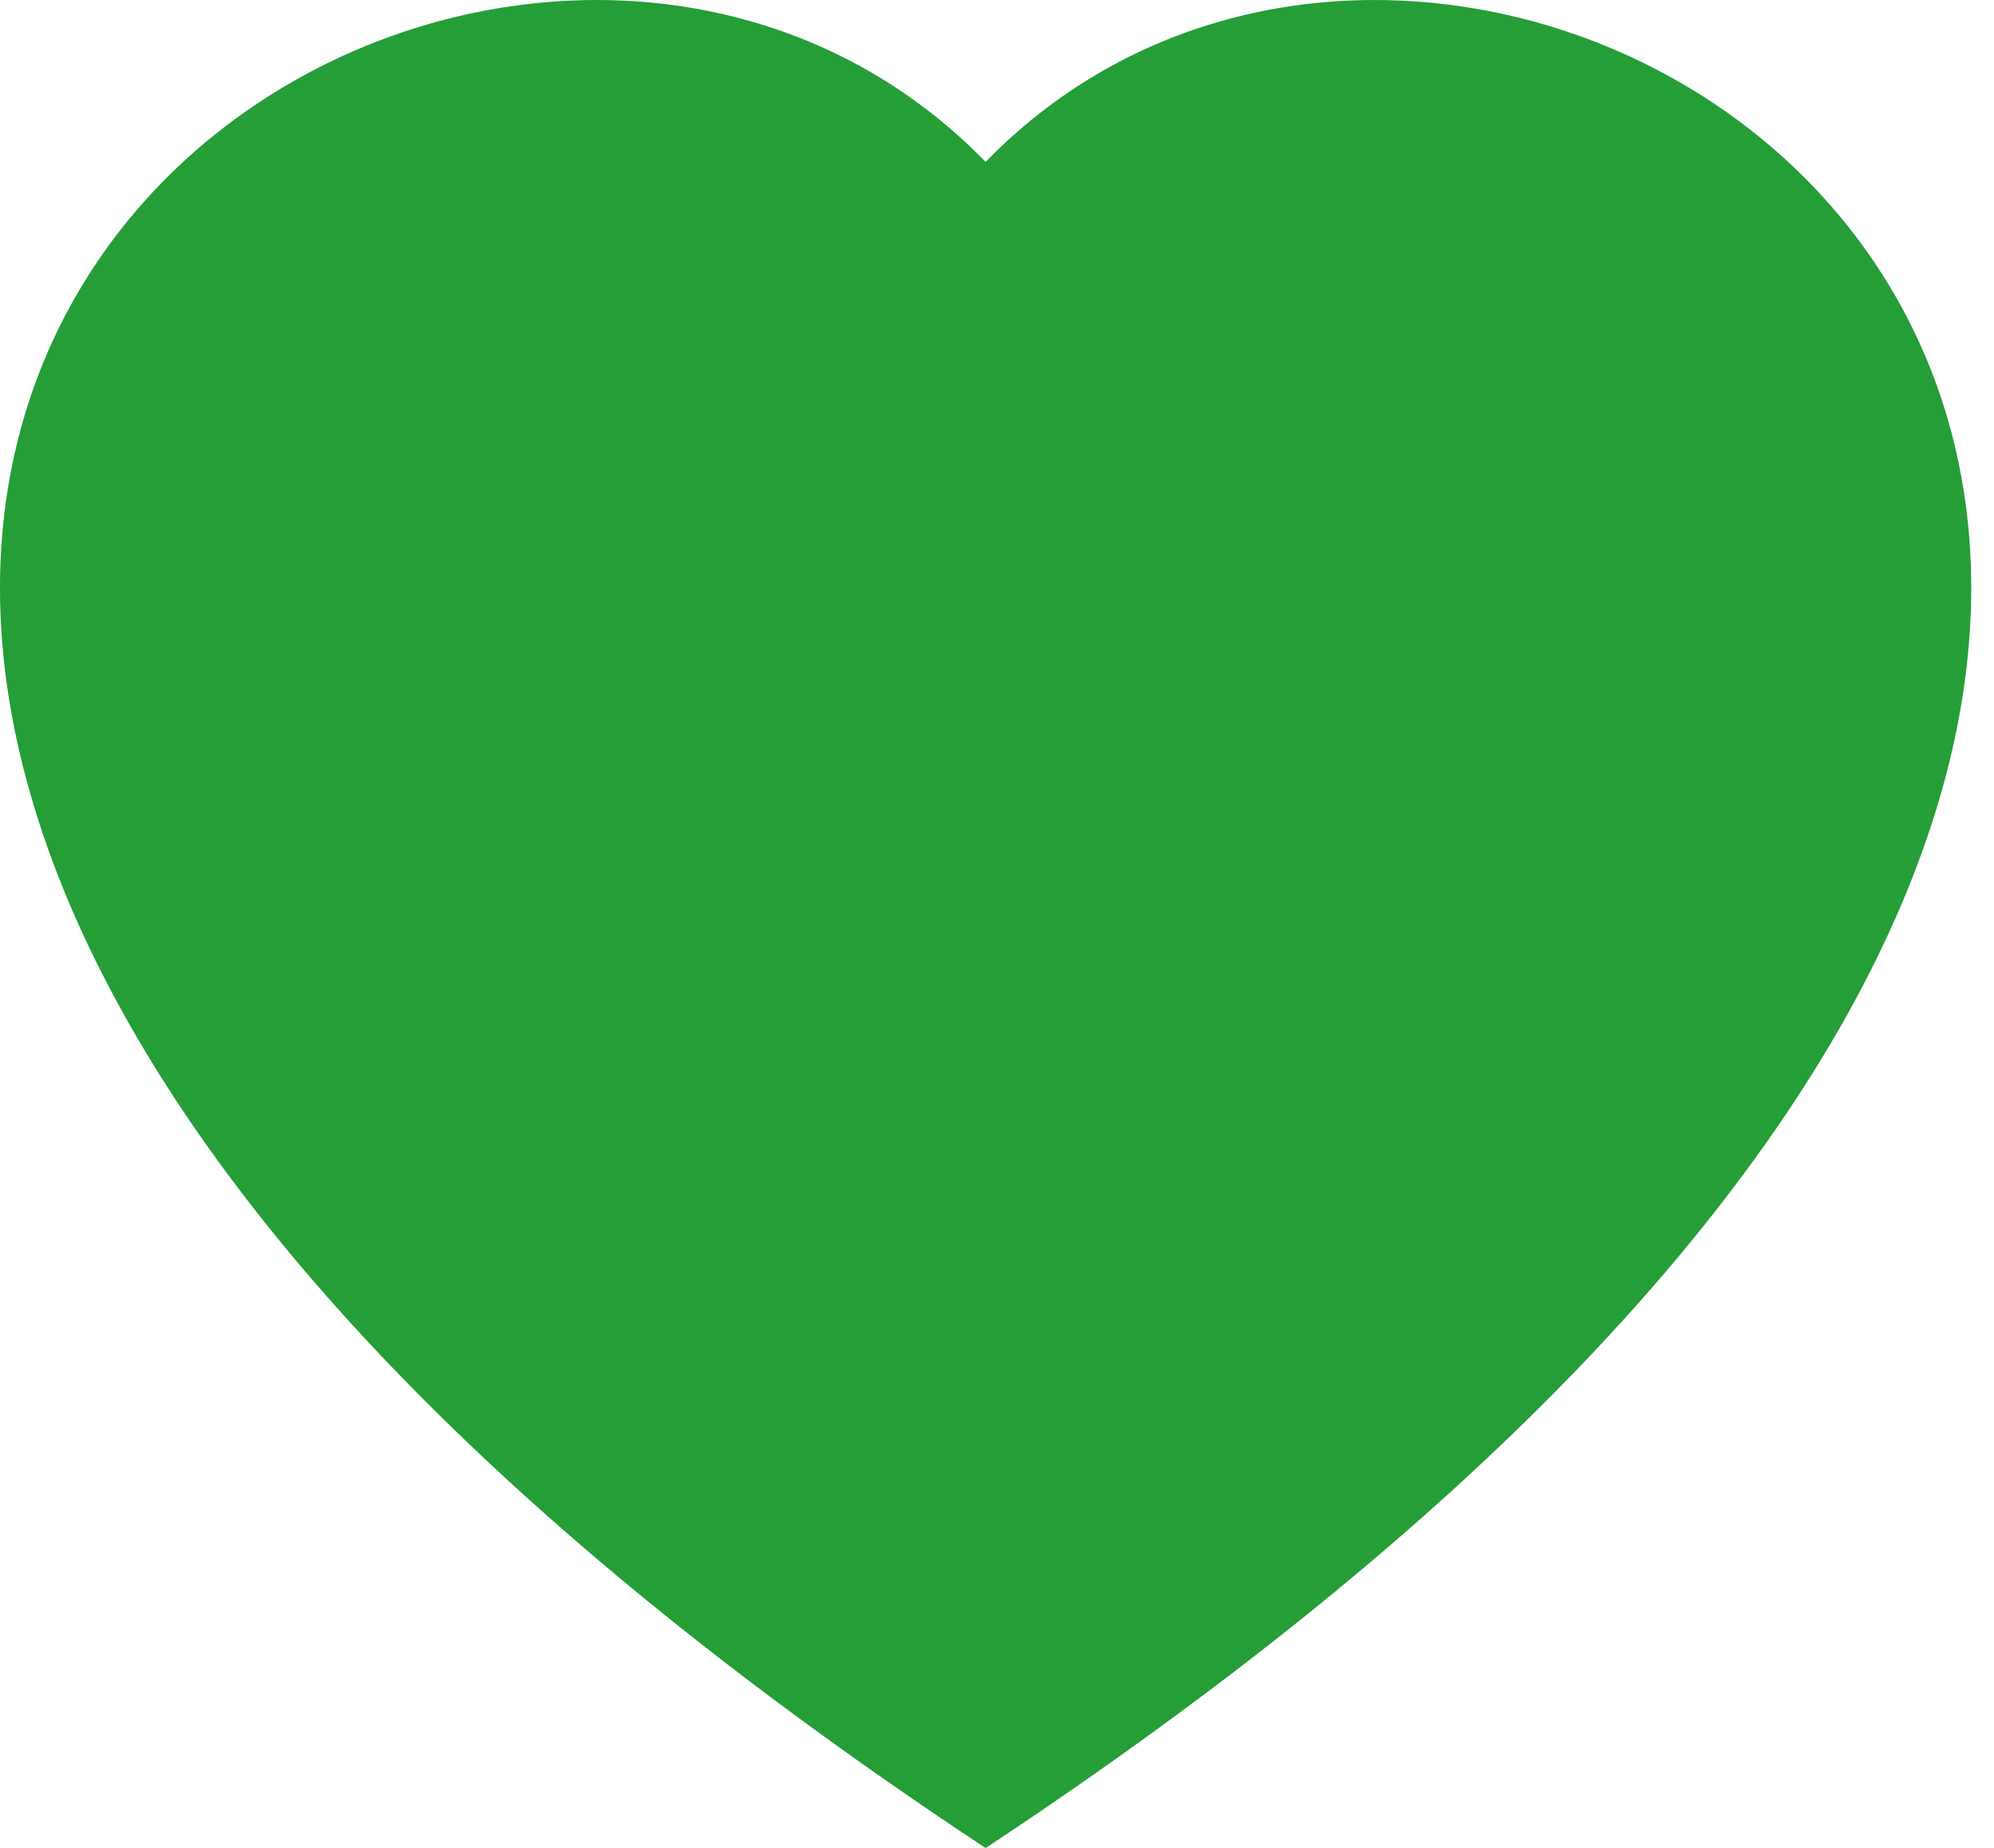 <svg width="41" height="38" viewBox="0 0 41 38" fill="none" xmlns="http://www.w3.org/2000/svg">
<path fill-rule="evenodd" clip-rule="evenodd" d="M20.266 3.329C31.509 -8.228 59.619 11.995 20.266 38C-19.087 11.998 9.023 -8.228 20.266 3.329Z" fill="#259E38"/>
</svg>
